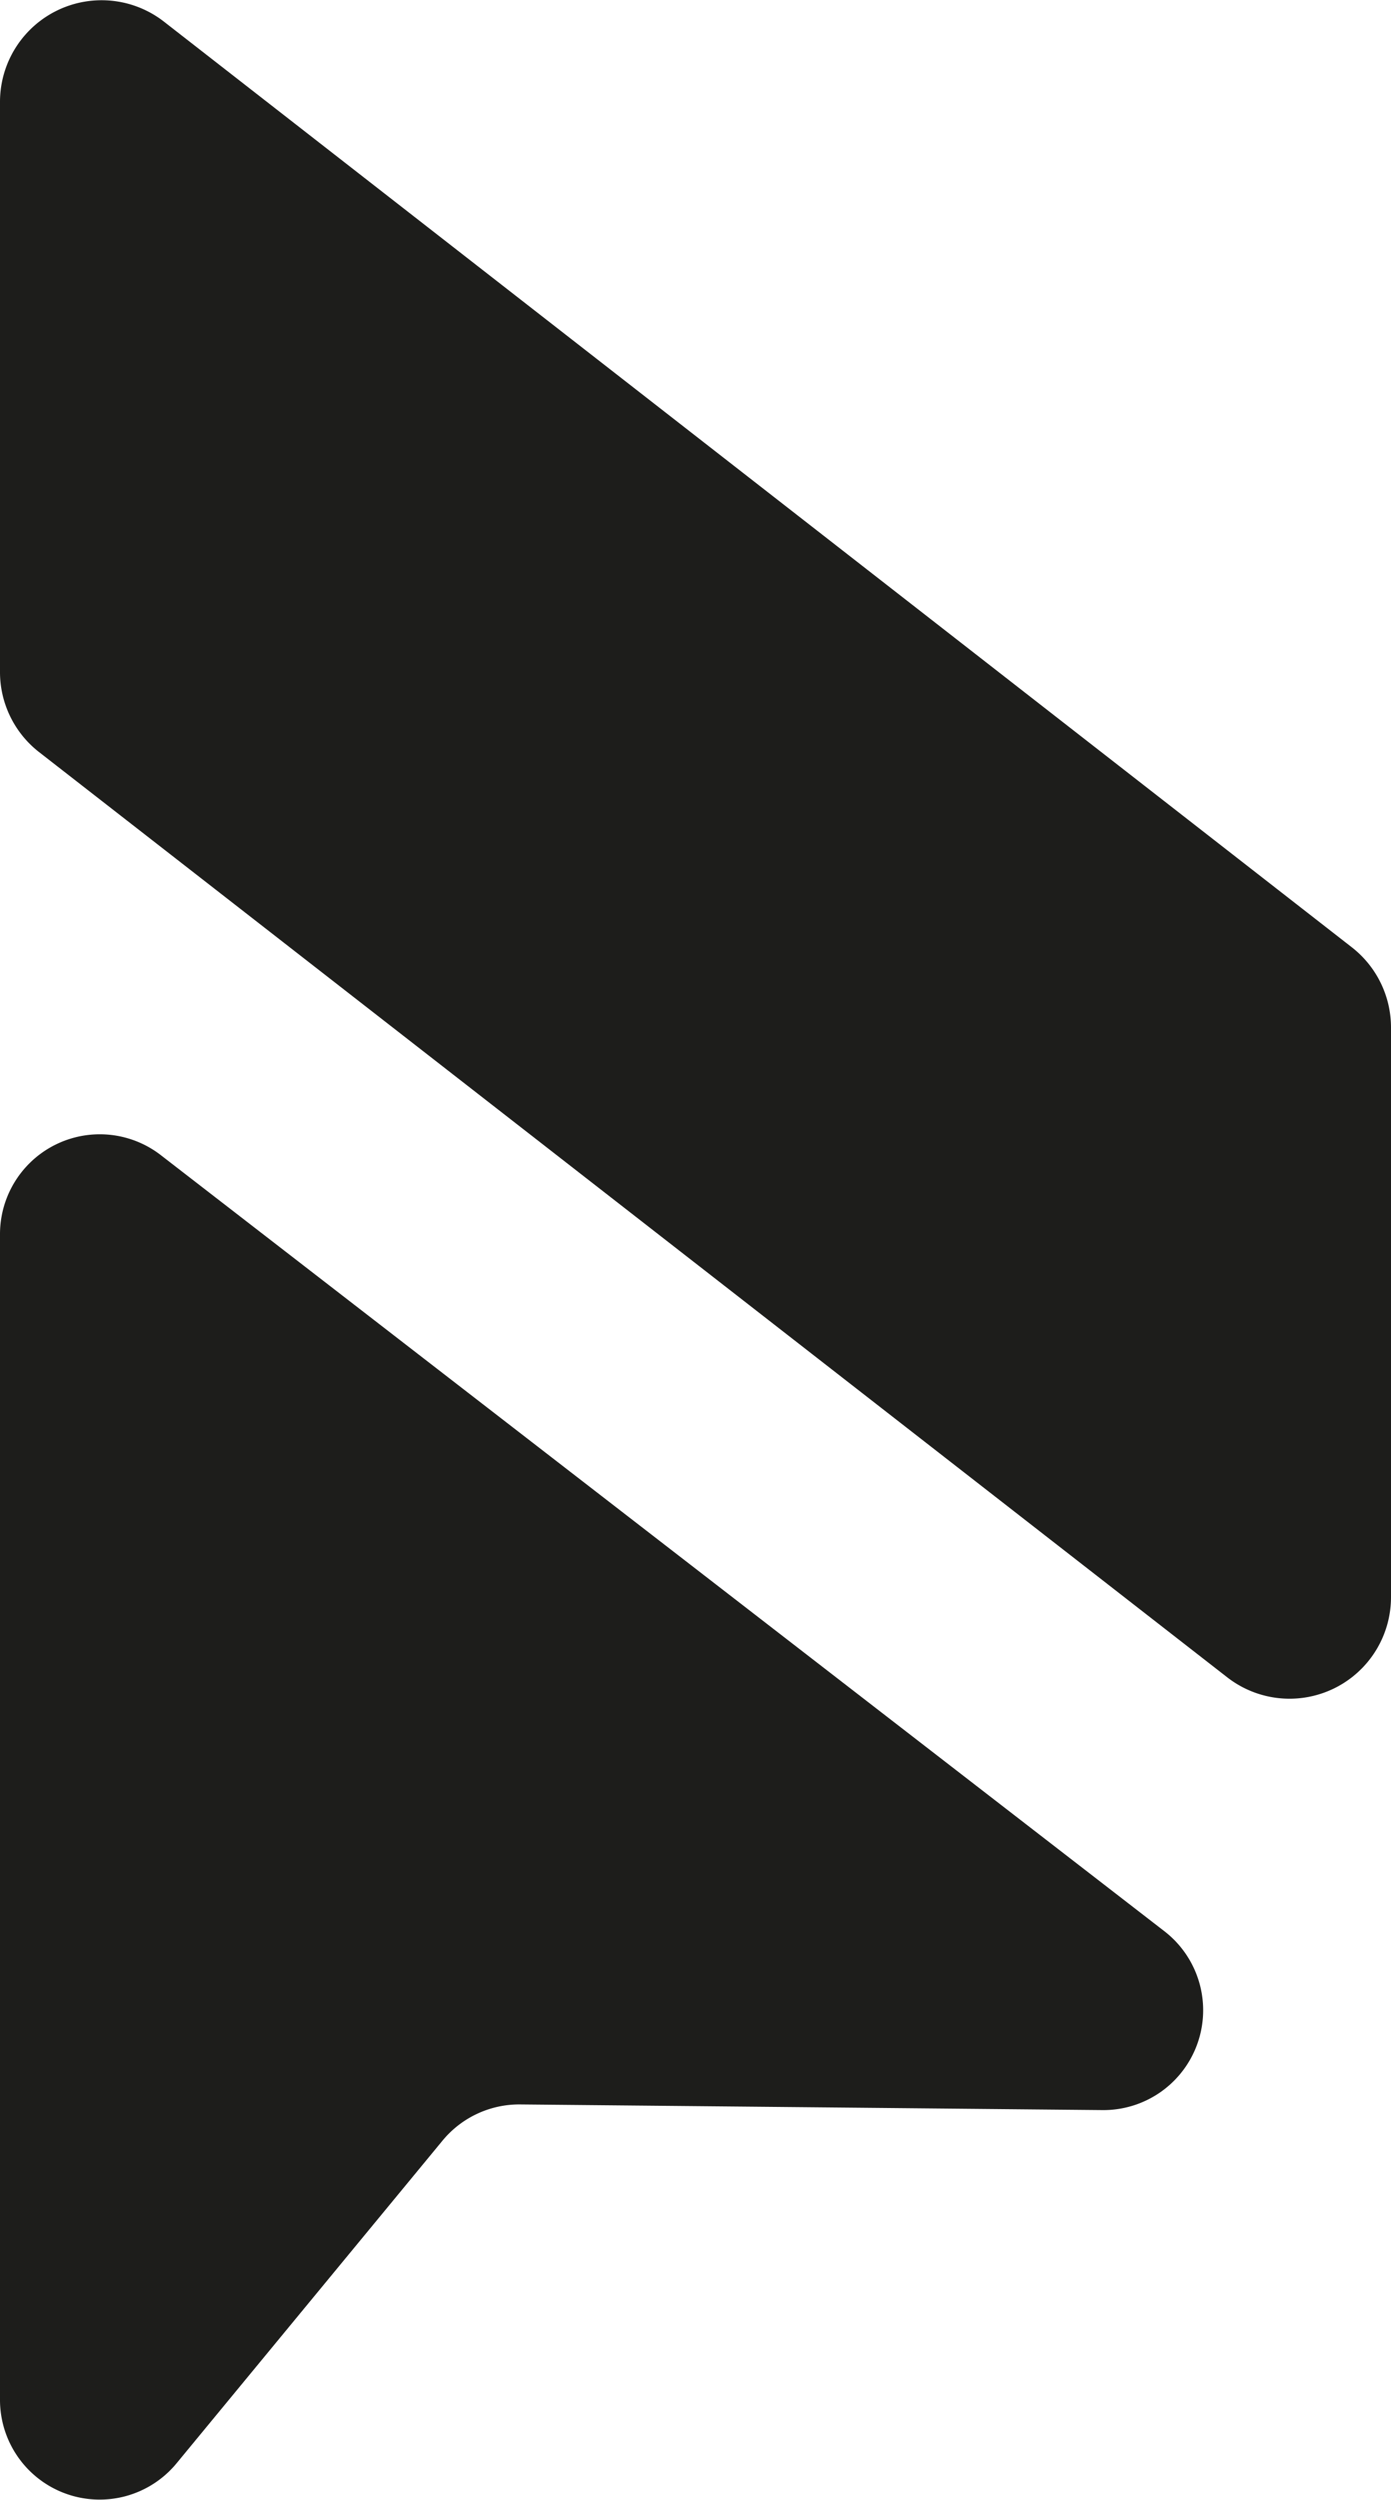 <svg xmlns="http://www.w3.org/2000/svg" viewBox="0 0 107.89 193.76"><defs><style>.cls-1{fill:#1d1d1b;}</style></defs><g id="Capa_2" data-name="Capa 2"><g id="Capa_1-2" data-name="Capa 1"><path class="cls-1" d="M104.86,73.43,12.72,1.68A7.88,7.88,0,0,0,0,7.89V52.06a7.86,7.86,0,0,0,3,6.21L95.18,130a7.87,7.87,0,0,0,12.71-6.21V79.64A7.88,7.88,0,0,0,104.86,73.43Z"/><path class="cls-1" d="M90.37,149.73l-77.9-60.2A7.74,7.74,0,0,0,0,95.65V186a7.73,7.73,0,0,0,13.7,4.92l20.62-25a7.72,7.72,0,0,1,6-2.81l45.21.44A7.74,7.74,0,0,0,90.37,149.73Z"/></g></g></svg>
